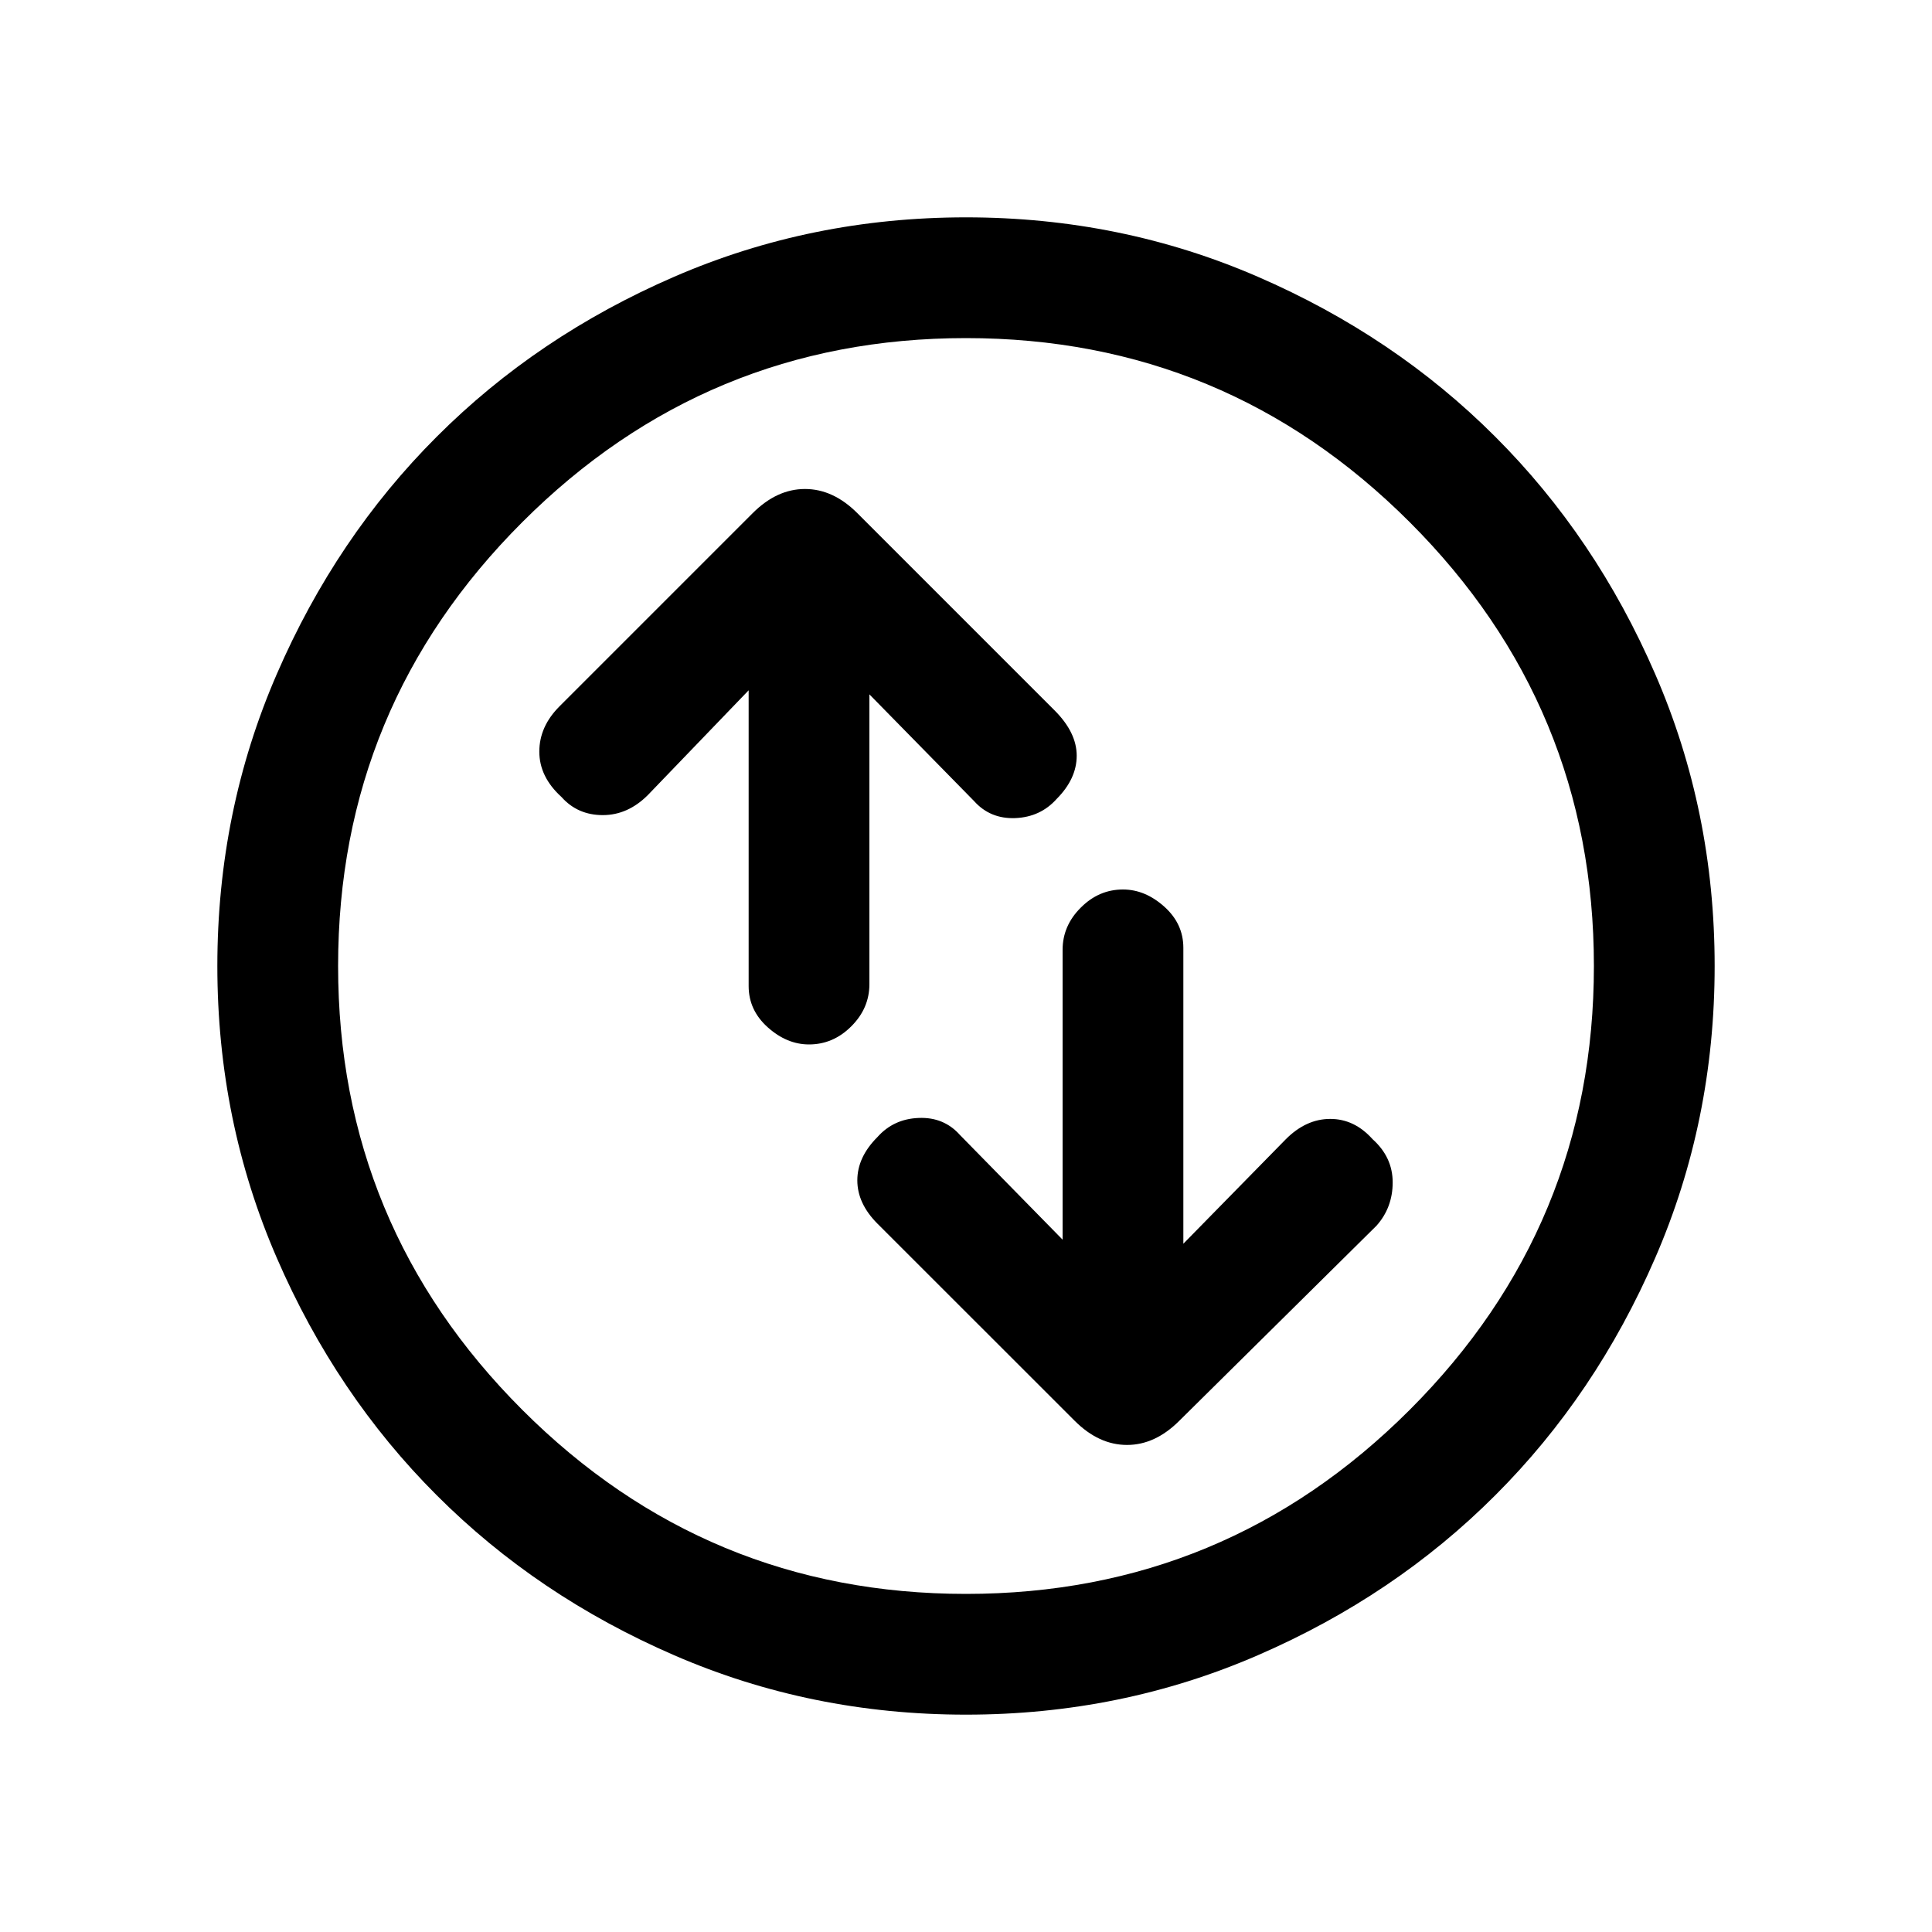 <svg xmlns="http://www.w3.org/2000/svg" height="20" width="20"><path d="M11.625 9.208q-.25 0-.437.188-.188.187-.188.437v3L9.938 11.75q-.167-.188-.428-.177-.26.01-.427.198-.208.208-.208.448 0 .239.208.448l2.042 2.041q.25.25.542.25.291 0 .541-.25l2.042-2.02q.167-.188.167-.448 0-.261-.209-.448-.187-.209-.437-.209t-.459.209l-1.062 1.083V9.812q0-.25-.198-.427t-.427-.177Zm-3.25 1.604q.25 0 .437-.187.188-.187.188-.437v-3l1.083 1.104q.167.187.427.177.261-.011.428-.198.208-.209.208-.448 0-.24-.229-.469L8.875 5.312q-.25-.25-.542-.25-.291 0-.541.25l-2 2q-.209.209-.209.469 0 .261.229.469.167.188.428.188.26 0 .468-.209L7.75 7.146v3.062q0 .25.198.427t.427.177ZM10 17.75q-1.604 0-3.021-.615-1.417-.614-2.458-1.656-1.042-1.041-1.656-2.458Q2.25 11.604 2.25 10q0-1.604.615-3.021.614-1.417 1.656-2.458 1.041-1.042 2.458-1.656Q8.396 2.25 10 2.25q1.604 0 3.021.615 1.417.614 2.458 1.656 1.042 1.041 1.656 2.458.615 1.417.615 3.021 0 1.604-.615 3.021-.614 1.417-1.656 2.458-1.041 1.042-2.458 1.656-1.417.615-3.021.615ZM10 10Zm0 6.5q2.688 0 4.594-1.906Q16.5 12.688 16.5 10q0-2.688-1.906-4.594Q12.688 3.5 10 3.5q-2.688 0-4.594 1.906Q3.5 7.312 3.5 10q0 2.688 1.906 4.594Q7.312 16.5 10 16.5Z"/></svg>
